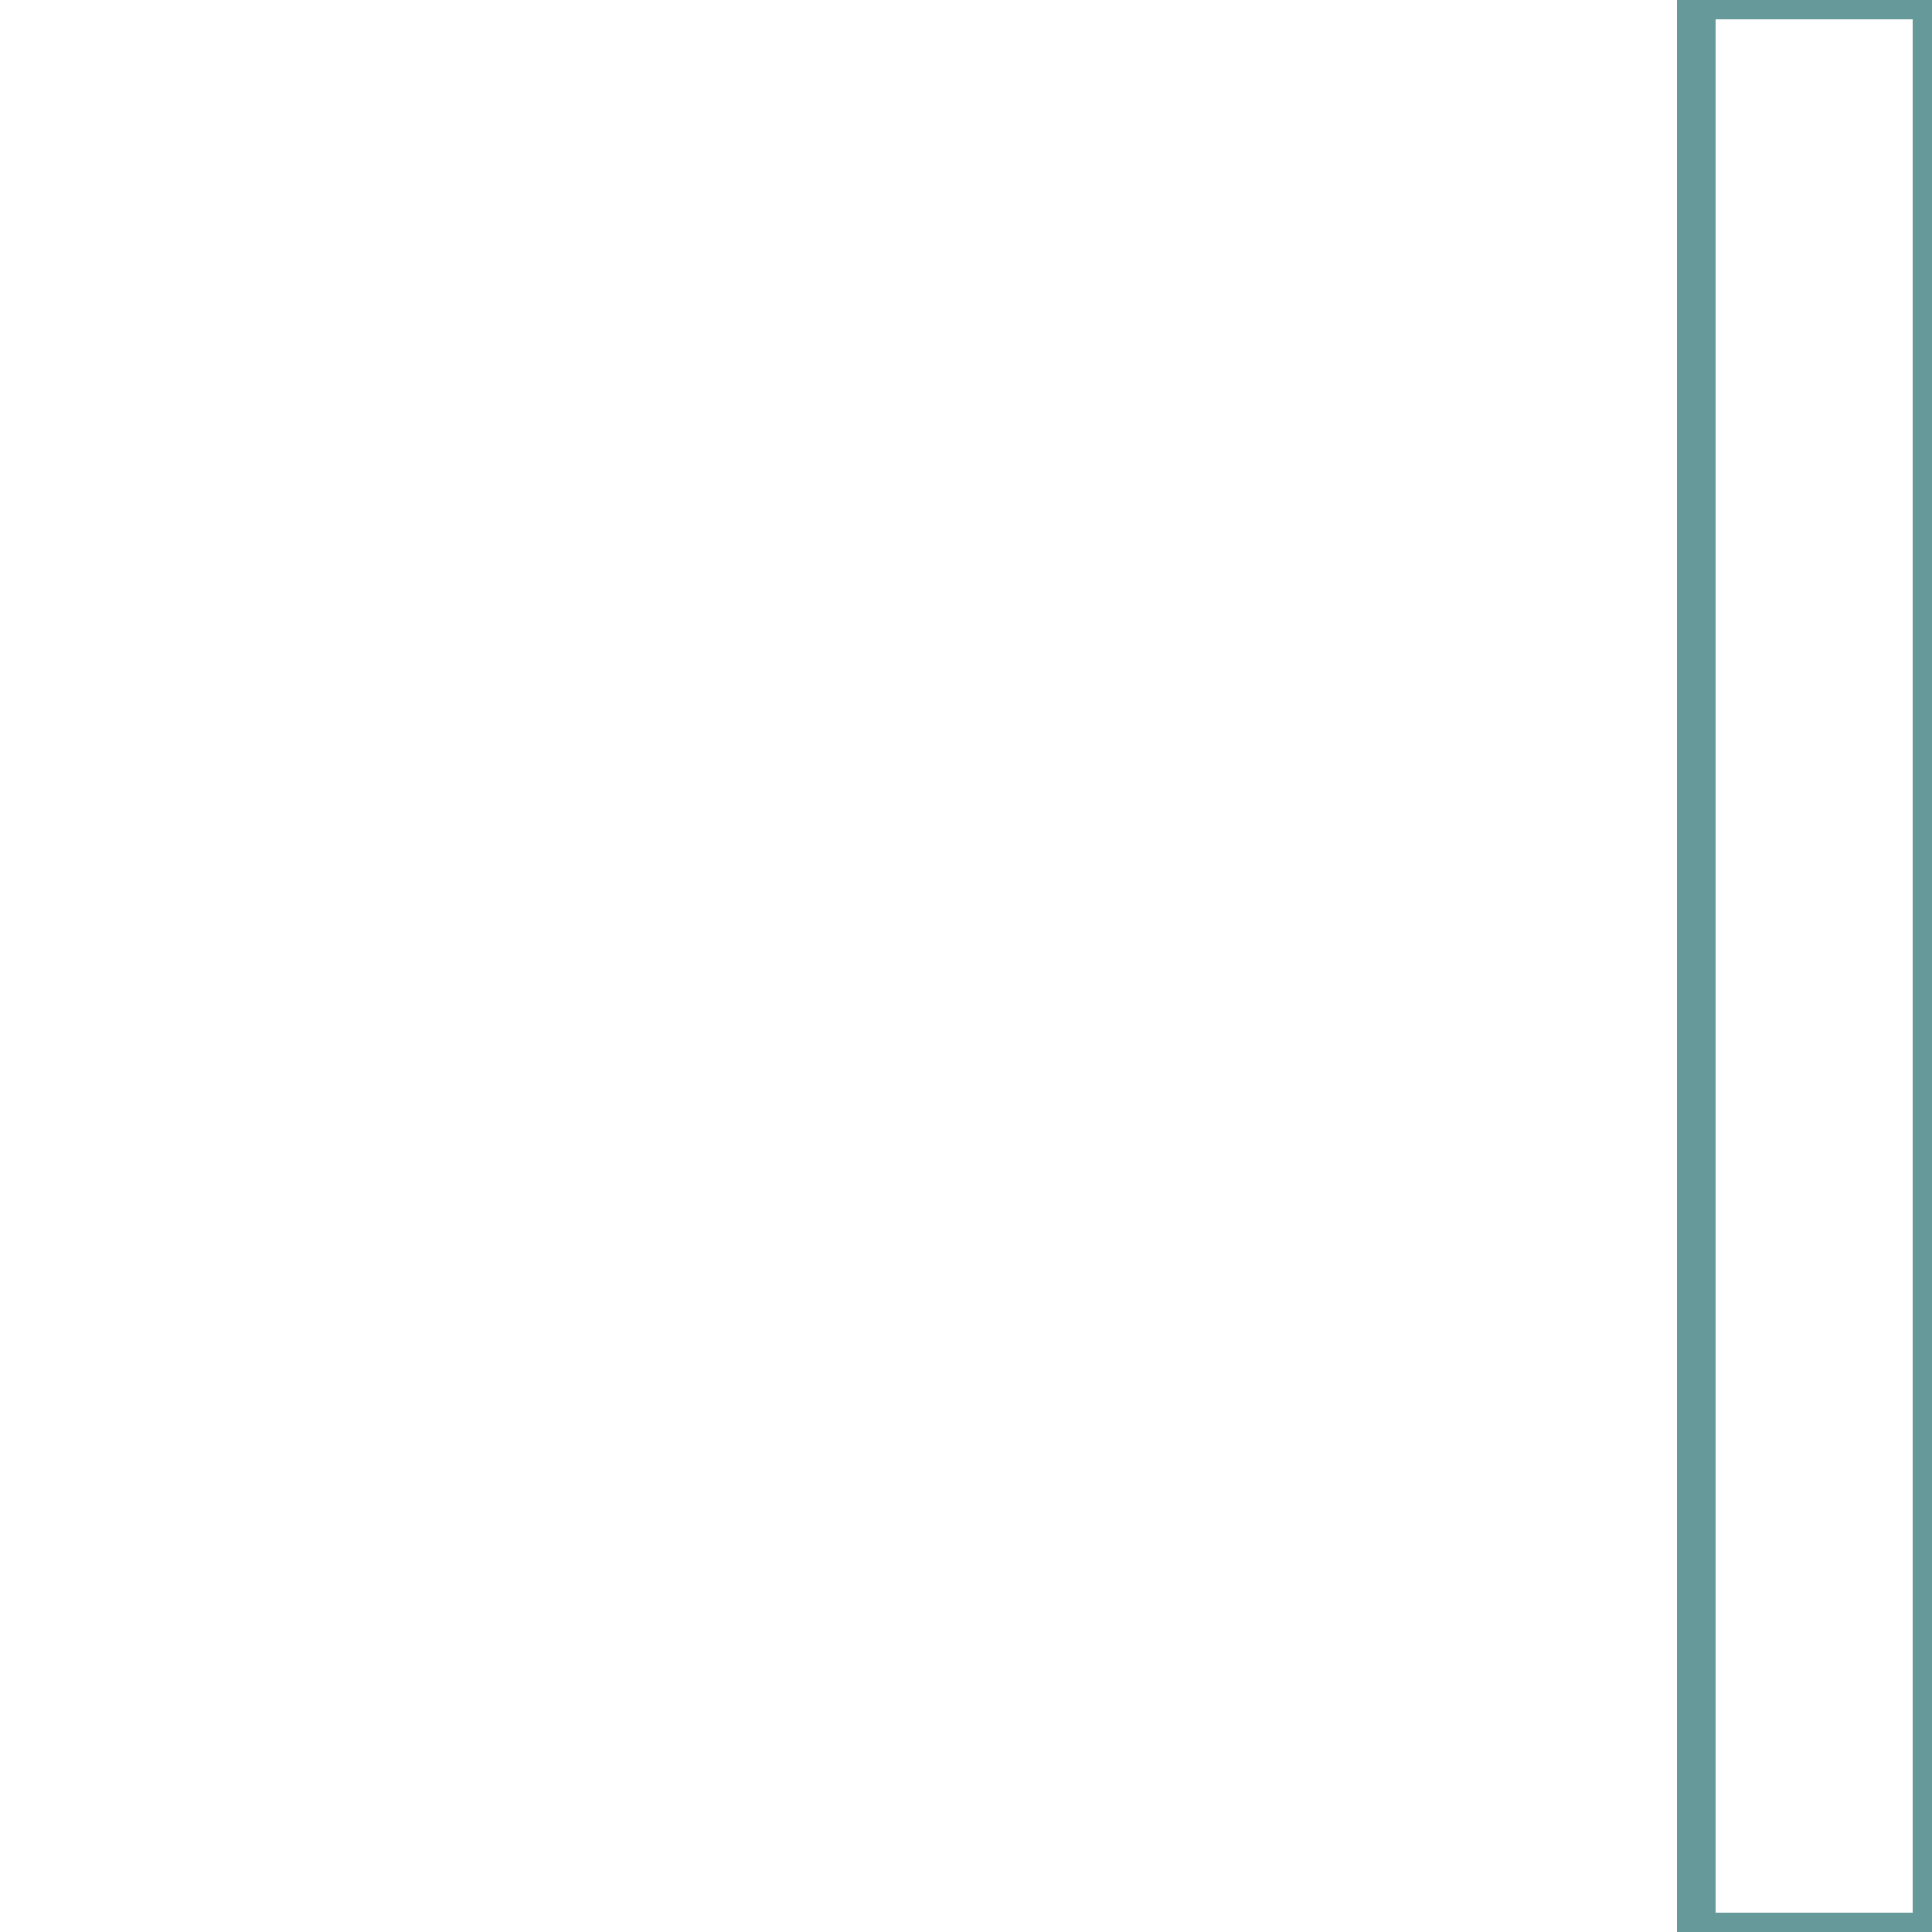 <?xml version='1.0' encoding='utf8'?>
<svg viewBox="0.0 -6.0 50.0 50.0" version="1.1" xmlns="http://www.w3.org/2000/svg">
<rect x="0.0" y="-6.0" width="50.0" height="50.0" fill="#333333" stroke="none"/>
<rect x="-1000" y="-1000" width="2000" height="2000" stroke="white" fill="white"/>
<g style="fill:none;stroke:rgba(255, 0, 0, 1);  stroke-width:1"><path d="M 50.0 6.0 L 43.9 6.0 L 43.9 -44.0 L 50.0 -44.0 Z" transform="translate(0.0 38.0)" />
</g>
<g style="fill:none;stroke:rgba(0, 255, 255, 0.6);  stroke-width:1">
<path d="M 50.0 6.0 L 43.9 6.0 L 43.9 -44.0 L 50.0 -44.0 Z" transform="translate(0.0 38.0)" />
</g>
</svg>